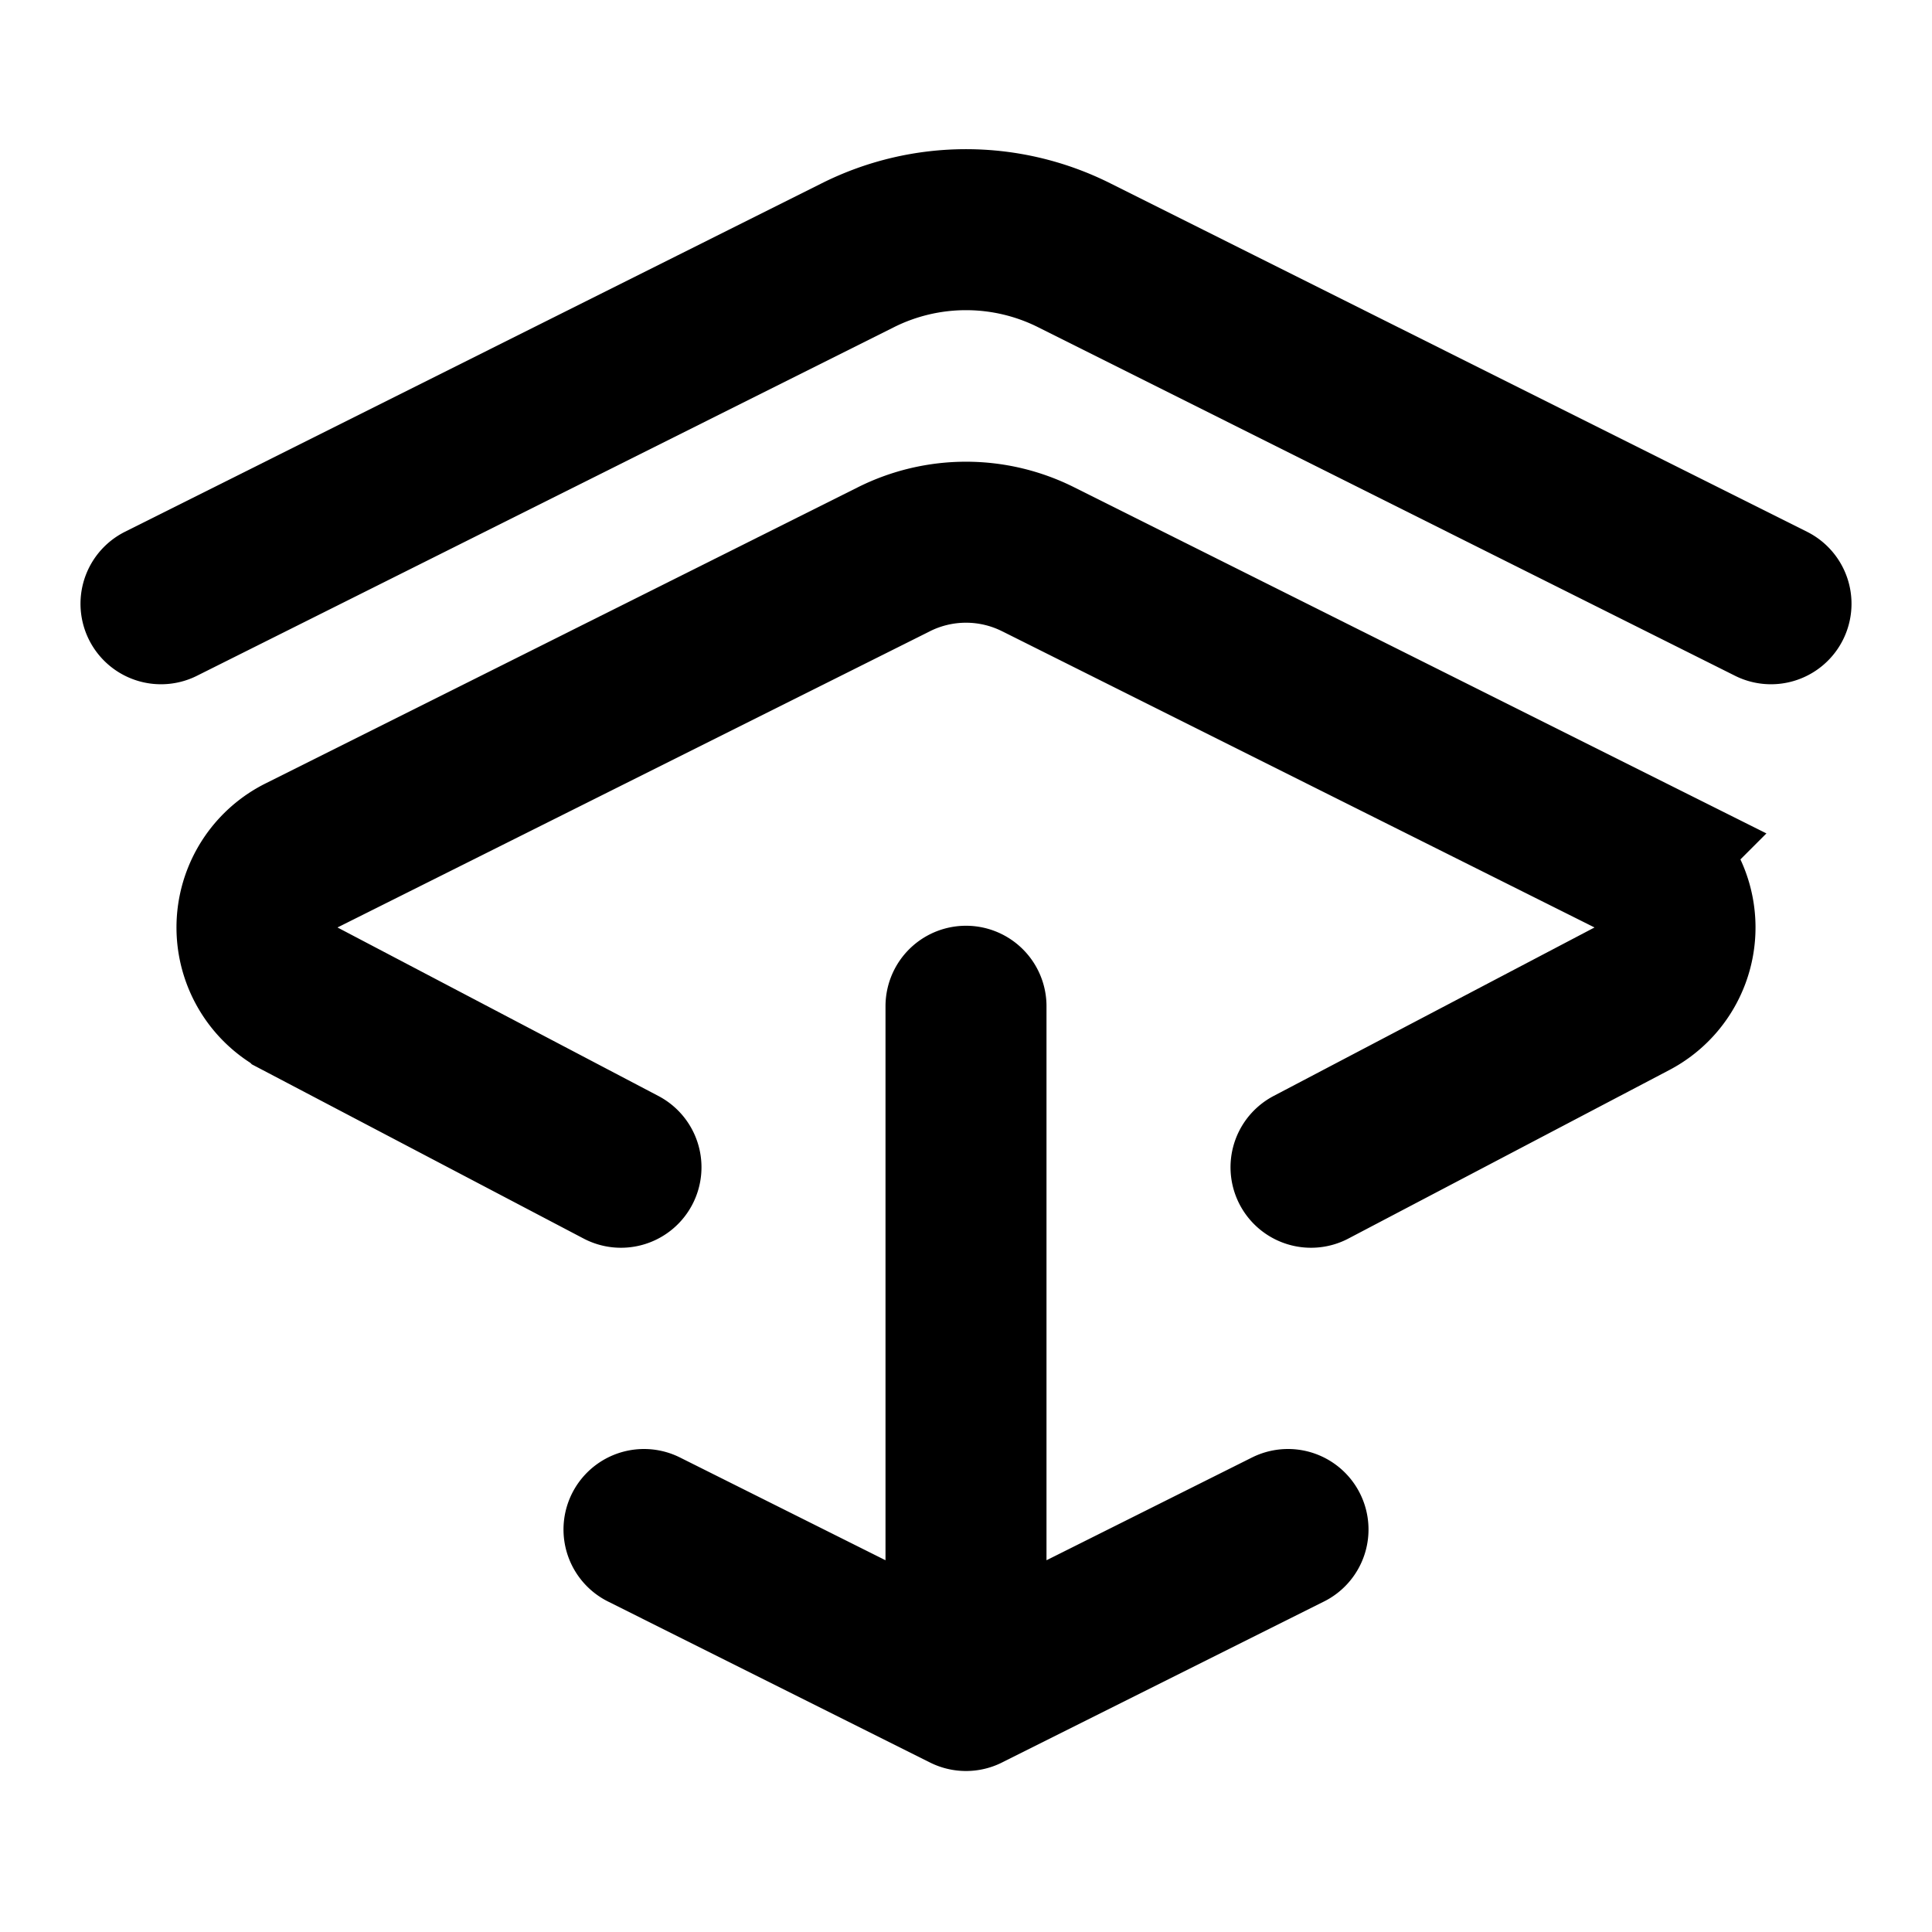 <svg xmlns="http://www.w3.org/2000/svg" width="24" height="24" fill="none" viewBox="0 0 24 24">
  <path stroke="#000" stroke-linecap="round" stroke-width="2" d="m7.714 14.5-3.986-2.093a1 1 0 0 1 .017-1.78l7.36-3.68a2 2 0 0 1 1.79 0l7.36 3.68a1 1 0 0 1 .017 1.78L16.286 14.5"/>
  <path stroke="#000" stroke-linecap="round" stroke-width="2" d="m2 7.5 8.658-4.33a3 3 0 0 1 2.684 0L22 7.5m-10 5v8m0 .5-4-2m4 2 4-2"/>
</svg>
